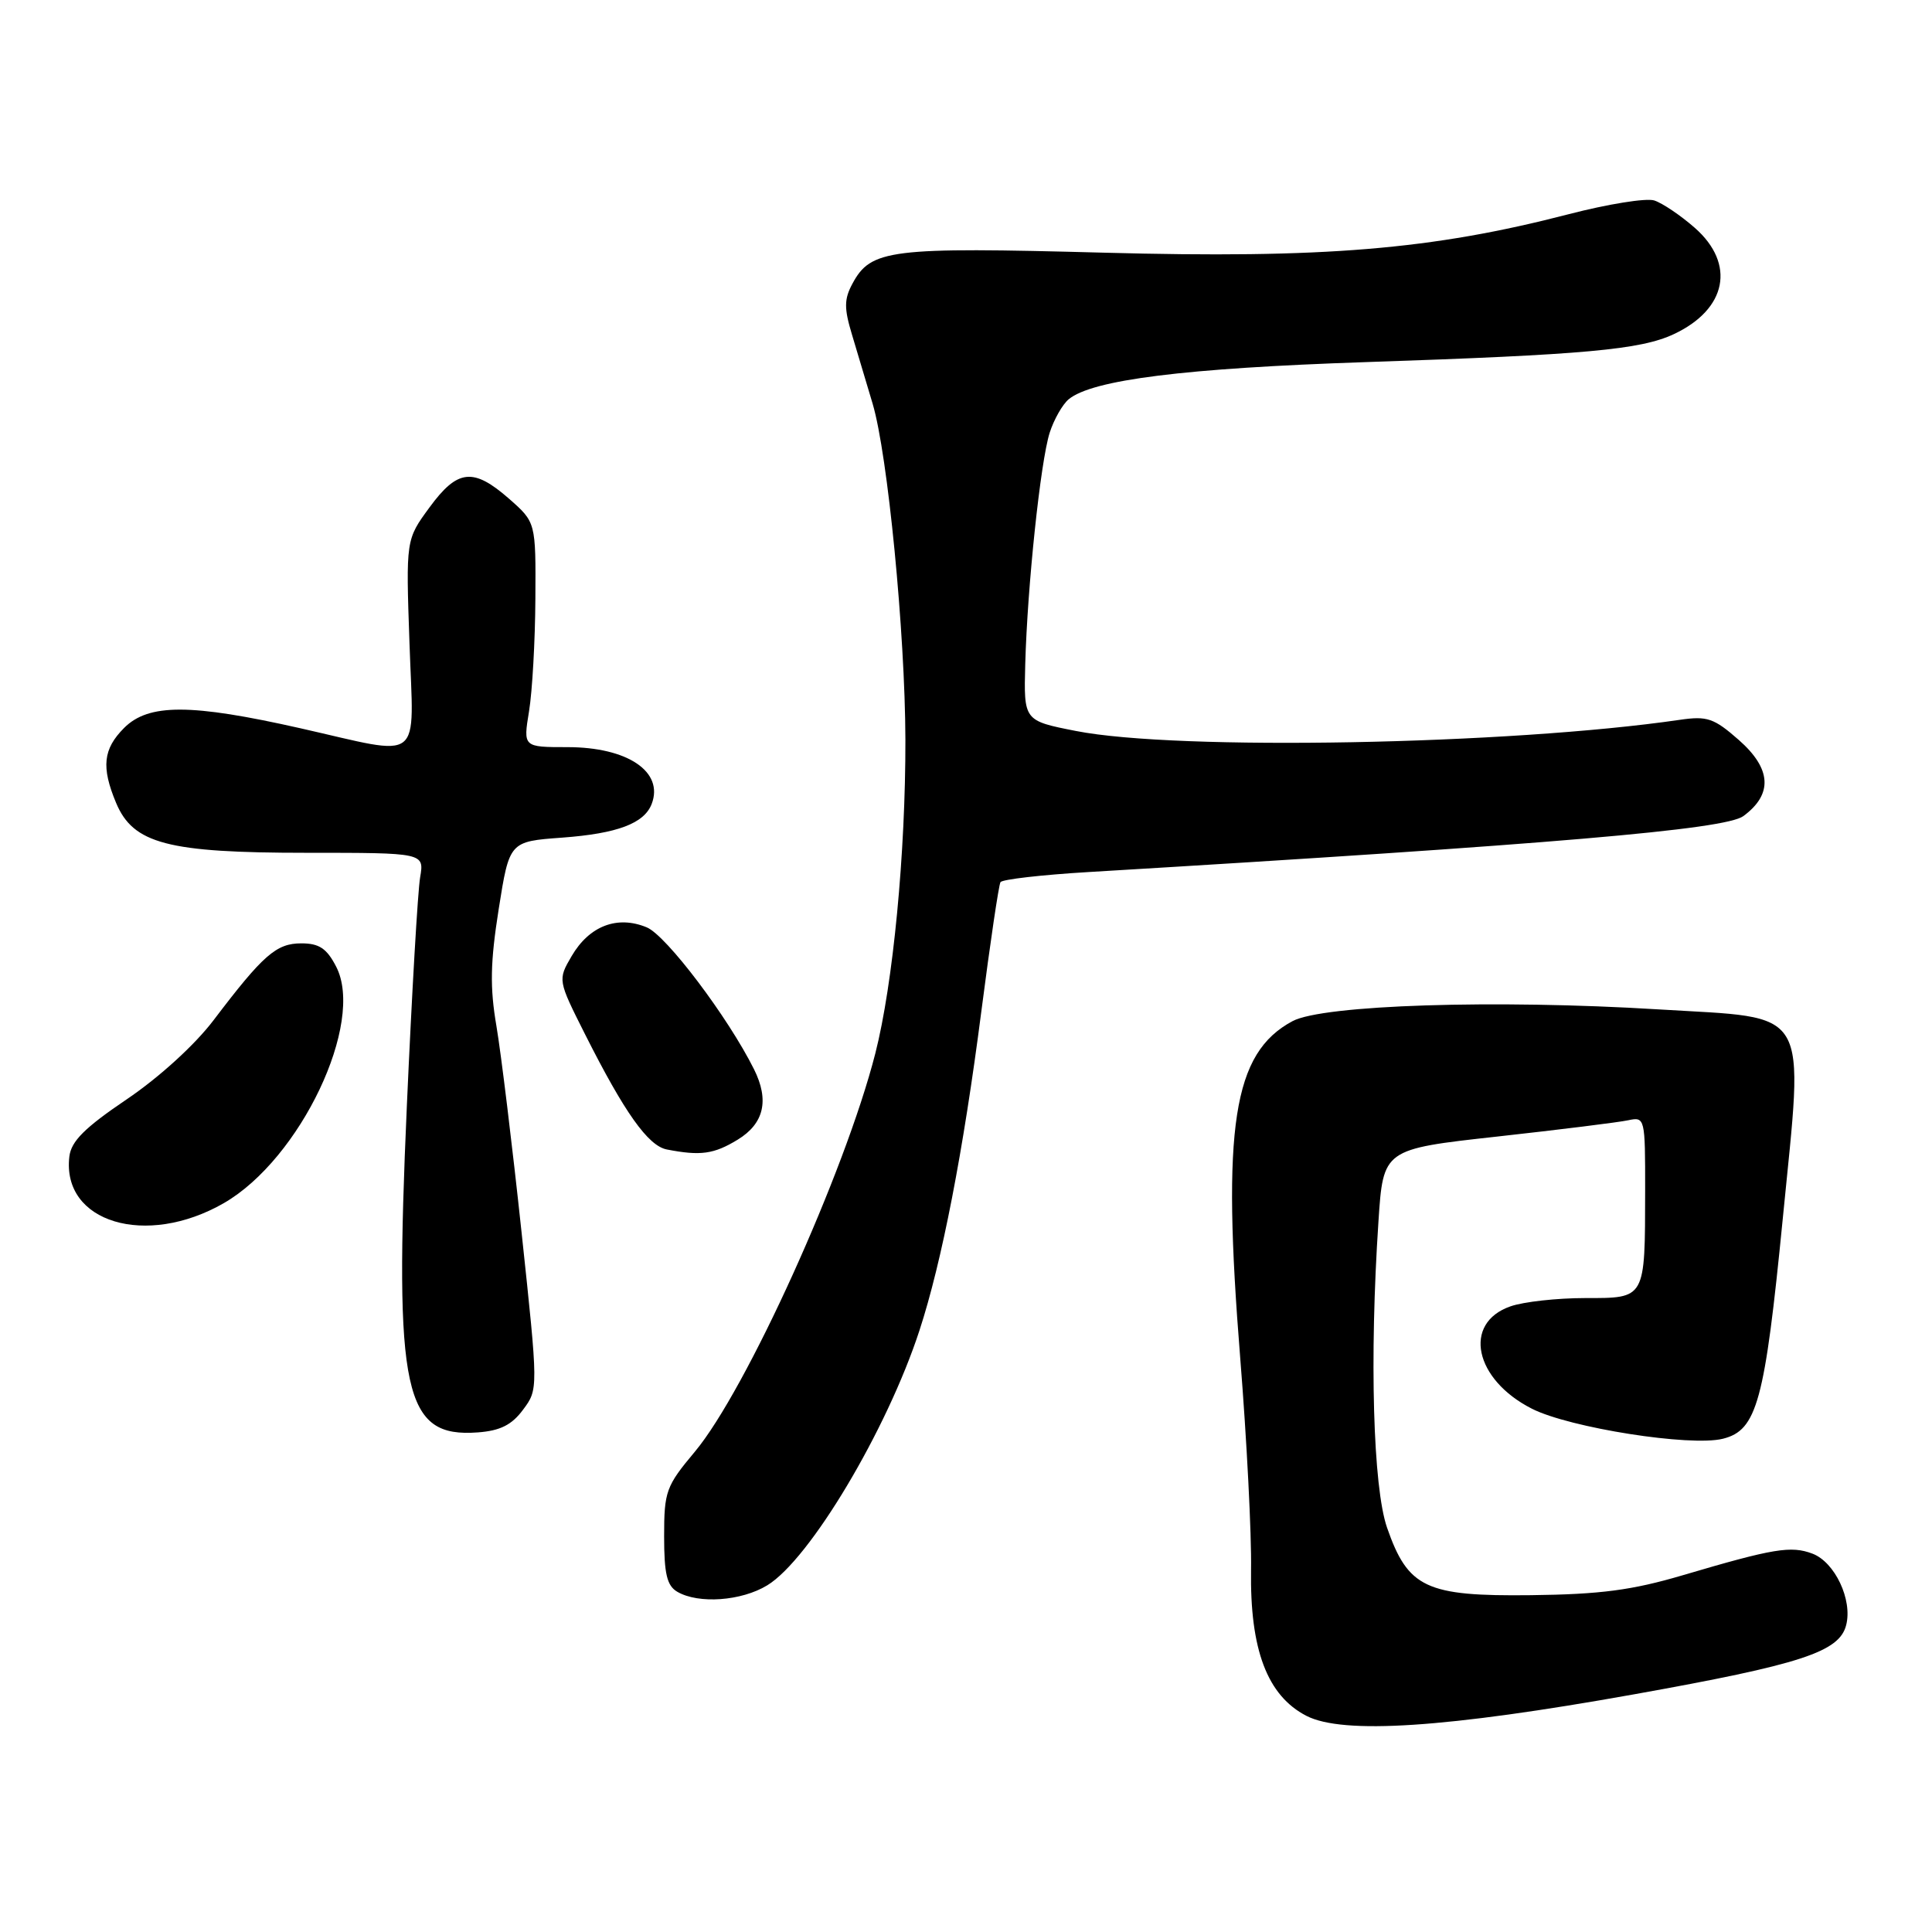 <?xml version="1.0" encoding="UTF-8" standalone="no"?>
<!DOCTYPE svg PUBLIC "-//W3C//DTD SVG 1.1//EN" "http://www.w3.org/Graphics/SVG/1.1/DTD/svg11.dtd" >
<svg xmlns="http://www.w3.org/2000/svg" xmlns:xlink="http://www.w3.org/1999/xlink" version="1.1" viewBox="0 0 256 256">
 <g >
 <path fill="currentColor"
d=" M 216.50 224.51 C 238.68 220.54 243.74 218.89 244.63 215.32 C 245.48 211.97 243.13 207.00 240.17 205.87 C 237.32 204.79 235.02 205.17 223.00 208.72 C 216.26 210.71 212.09 211.26 202.84 211.37 C 188.94 211.53 186.57 210.41 183.79 202.42 C 181.94 197.07 181.45 179.93 182.65 161.89 C 183.28 152.27 183.28 152.27 198.39 150.60 C 206.70 149.68 214.51 148.71 215.75 148.44 C 217.96 147.97 218.00 148.12 217.99 157.73 C 217.97 172.22 218.09 172.00 210.03 172.00 C 206.33 172.00 201.88 172.49 200.14 173.10 C 193.77 175.32 195.35 182.80 203.00 186.67 C 208.01 189.20 224.01 191.72 228.30 190.64 C 232.81 189.51 233.84 185.73 236.22 161.54 C 239.02 133.01 240.19 135.00 219.78 133.75 C 198.15 132.42 175.28 133.15 171.26 135.31 C 163.38 139.53 161.87 149.25 164.34 180.00 C 165.20 190.72 165.85 203.32 165.77 208.00 C 165.61 218.58 167.92 224.69 173.11 227.36 C 177.96 229.85 191.62 228.96 216.50 224.51 Z  M 101.67 210.06 C 107.30 206.63 117.51 189.52 121.83 176.30 C 124.81 167.18 127.63 152.64 130.03 134.03 C 131.20 124.97 132.34 117.25 132.57 116.89 C 132.80 116.52 138.05 115.92 144.24 115.55 C 205.60 111.88 228.57 109.92 231.00 108.14 C 234.94 105.24 234.74 101.86 230.39 98.04 C 227.11 95.16 226.21 94.85 222.59 95.38 C 199.98 98.68 156.00 99.50 142.58 96.86 C 135.65 95.50 135.65 95.50 135.85 88.00 C 136.13 77.69 137.87 61.16 139.09 57.33 C 139.65 55.59 140.78 53.60 141.60 52.91 C 144.73 50.32 156.96 48.79 181.00 47.98 C 210.01 47.01 217.38 46.34 221.78 44.28 C 228.83 40.98 230.01 34.97 224.57 30.19 C 222.68 28.53 220.26 26.90 219.19 26.56 C 218.12 26.22 213.03 27.04 207.87 28.38 C 189.74 33.08 175.38 34.27 146.23 33.48 C 117.88 32.72 115.40 33.02 112.94 37.61 C 111.85 39.64 111.84 40.86 112.88 44.30 C 113.57 46.61 114.81 50.75 115.63 53.50 C 117.63 60.23 119.93 83.84 119.97 98.00 C 120.00 113.03 118.34 130.36 115.98 139.60 C 111.94 155.39 98.86 184.24 92.07 192.36 C 88.25 196.92 88.00 197.61 88.00 203.56 C 88.00 208.54 88.37 210.12 89.75 210.92 C 92.56 212.56 98.25 212.15 101.67 210.06 Z  M 69.31 186.79 C 71.33 184.08 71.33 184.08 69.11 163.29 C 67.89 151.86 66.39 139.56 65.78 135.96 C 64.90 130.83 64.97 127.50 66.08 120.46 C 67.50 111.50 67.50 111.50 74.50 110.99 C 81.80 110.45 85.36 109.11 86.35 106.53 C 87.99 102.26 83.16 99.00 75.19 99.00 C 69.32 99.00 69.32 99.00 70.10 94.25 C 70.53 91.64 70.91 84.93 70.94 79.35 C 71.00 69.21 71.00 69.21 67.47 66.10 C 62.71 61.93 60.63 62.15 56.90 67.25 C 53.78 71.50 53.78 71.50 54.26 85.25 C 54.81 101.39 56.31 100.23 39.81 96.50 C 25.27 93.22 19.70 93.21 16.45 96.45 C 13.66 99.25 13.40 101.64 15.38 106.38 C 17.65 111.80 22.21 113.00 40.63 113.00 C 56.22 113.00 56.22 113.00 55.67 116.25 C 55.36 118.04 54.57 131.67 53.91 146.53 C 52.22 184.61 53.51 190.54 63.32 189.80 C 66.28 189.58 67.82 188.81 69.31 186.79 Z  M 29.66 159.42 C 39.80 153.58 48.39 135.51 44.54 128.08 C 43.30 125.67 42.29 125.00 39.93 125.00 C 36.61 125.00 34.88 126.51 28.30 135.18 C 25.83 138.44 21.10 142.75 16.80 145.66 C 11.22 149.43 9.43 151.22 9.19 153.25 C 8.16 161.98 19.35 165.35 29.66 159.42 Z  M 97.75 151.01 C 101.24 148.88 101.96 145.79 99.91 141.68 C 96.46 134.77 88.29 123.95 85.70 122.88 C 81.80 121.26 78.09 122.68 75.75 126.68 C 73.90 129.85 73.90 129.85 77.55 137.10 C 82.75 147.42 85.87 151.82 88.35 152.31 C 92.82 153.18 94.59 152.94 97.75 151.01 Z "/>
</g>
</svg>